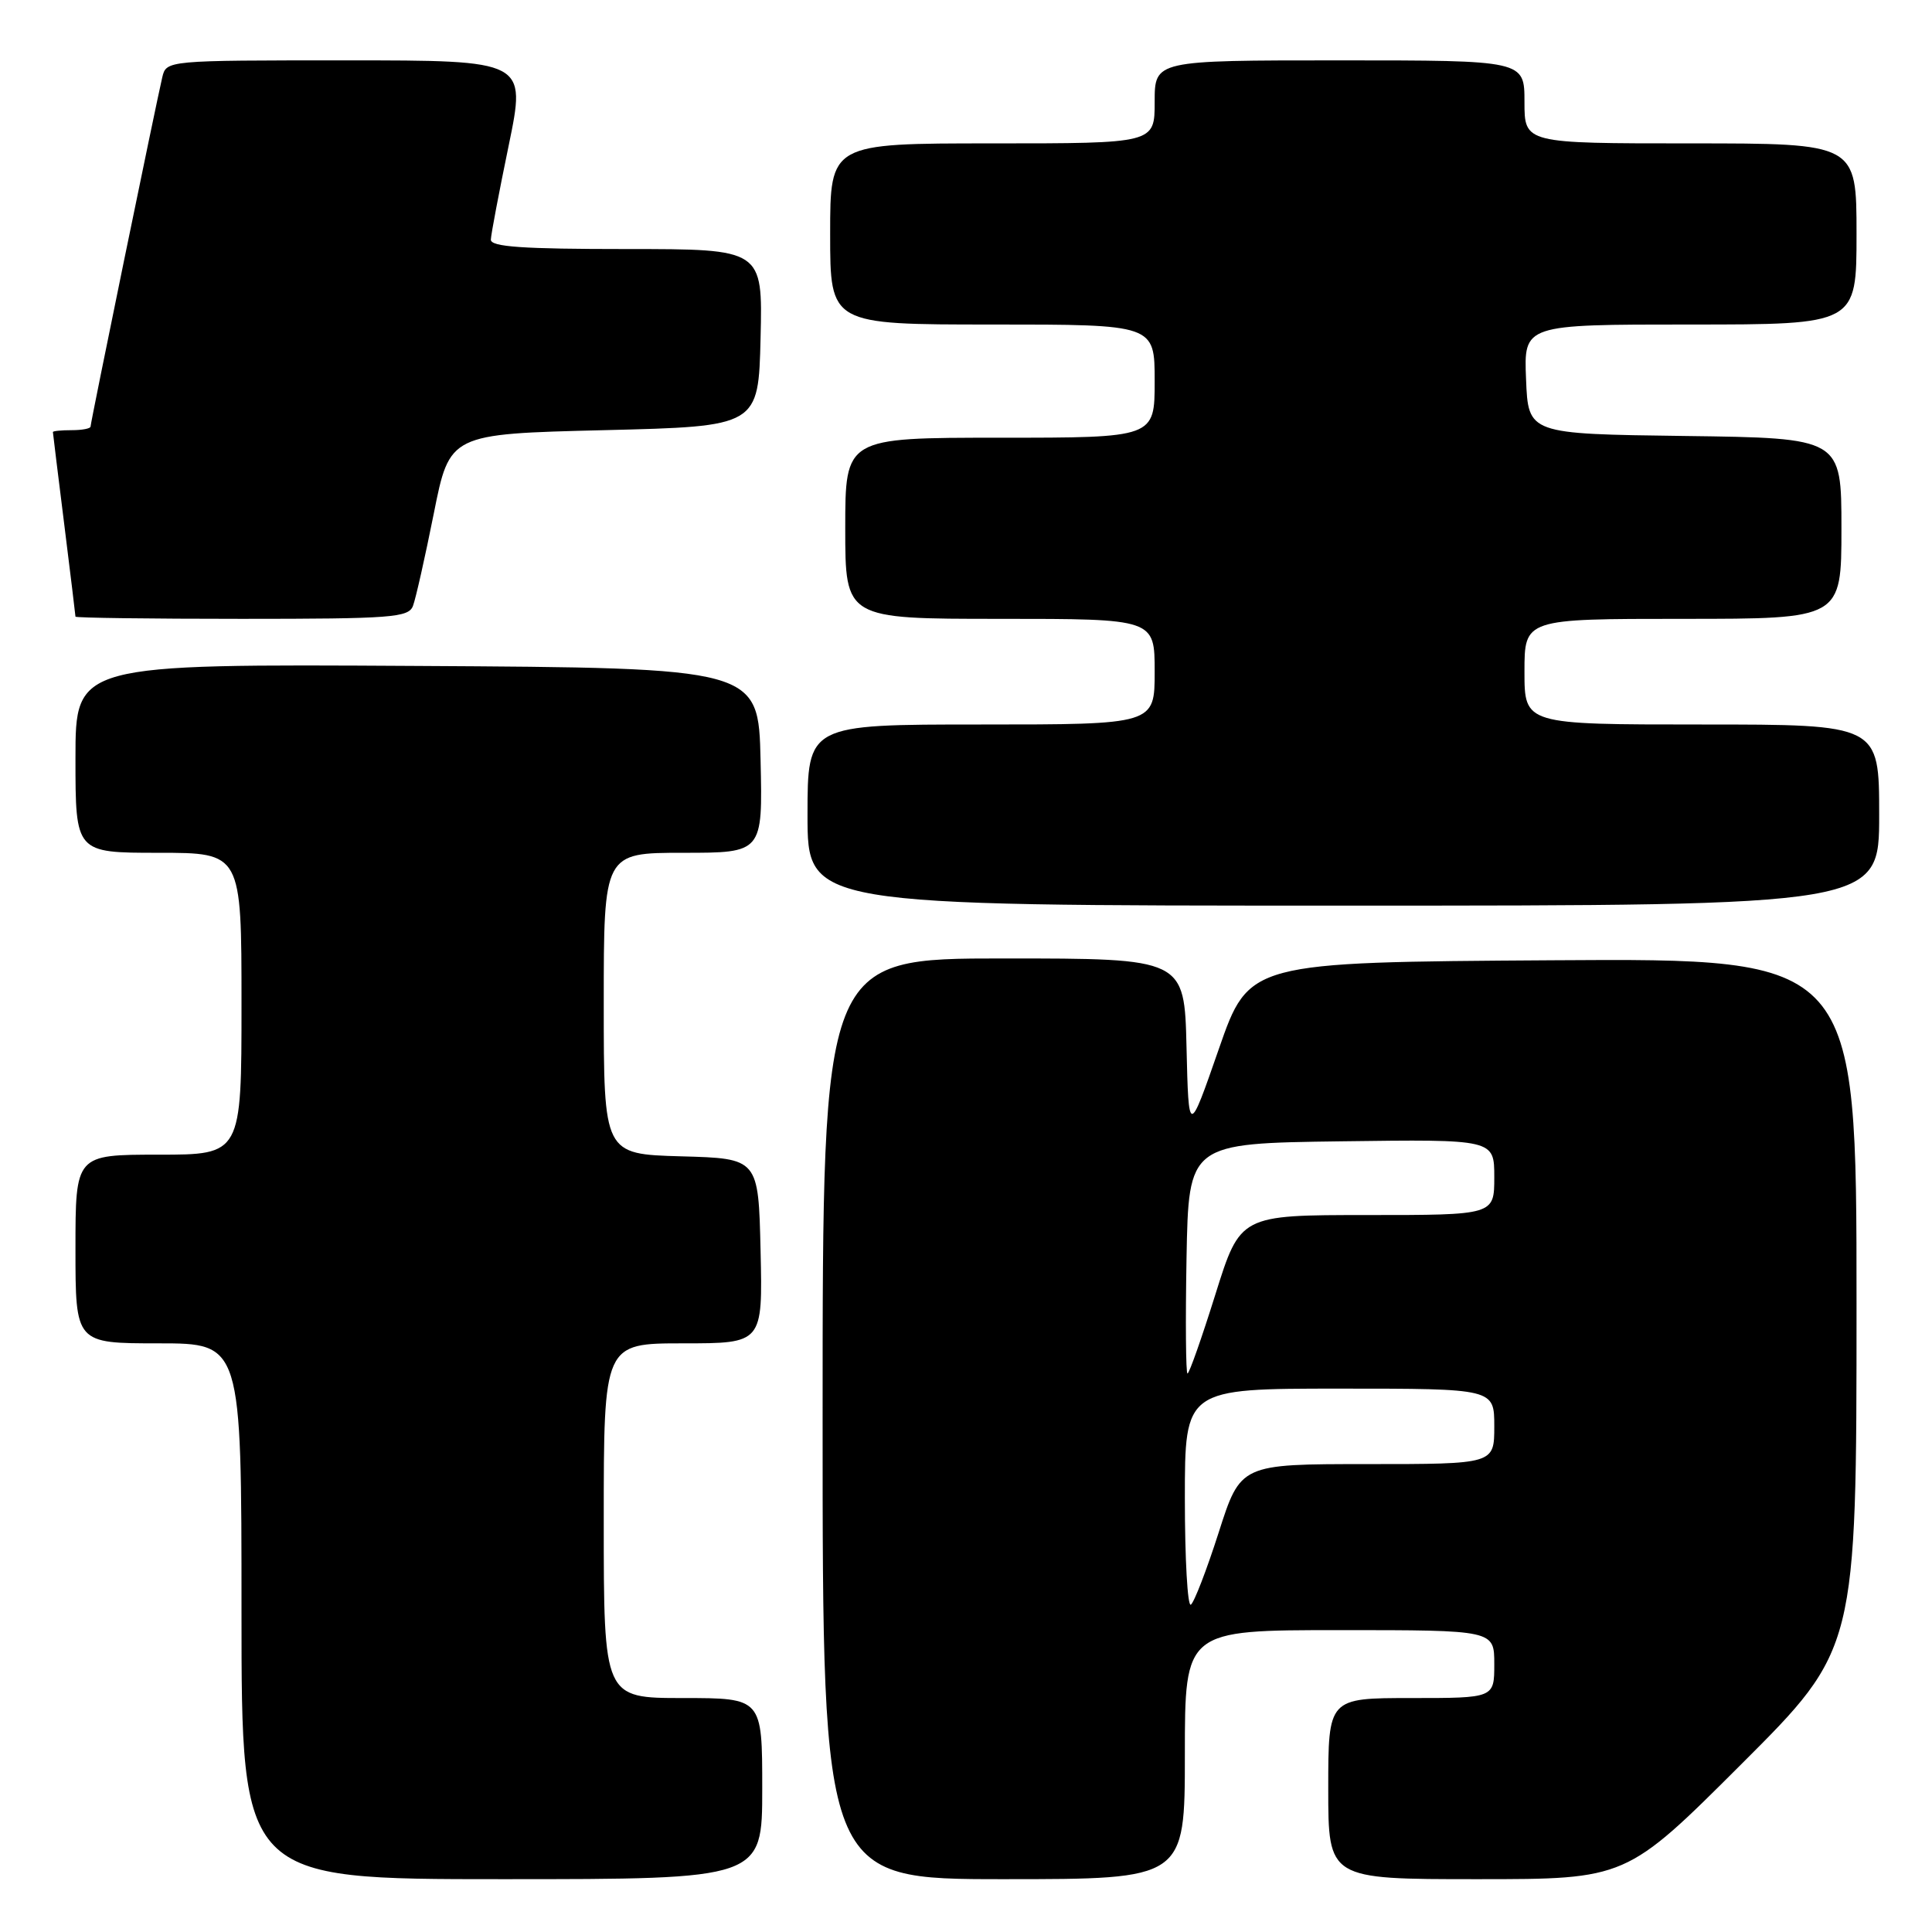 <?xml version="1.0" encoding="UTF-8" standalone="no"?>
<!DOCTYPE svg PUBLIC "-//W3C//DTD SVG 1.1//EN" "http://www.w3.org/Graphics/SVG/1.1/DTD/svg11.dtd" >
<svg xmlns="http://www.w3.org/2000/svg" xmlns:xlink="http://www.w3.org/1999/xlink" version="1.1" viewBox="0 0 256 256">
 <g >
 <path fill="currentColor"
d=" M 101.00 237.00 C 101.00 225.00 101.00 225.00 90.50 225.00 C 80.00 225.00 80.00 225.00 80.00 201.50 C 80.00 178.00 80.00 178.00 90.53 178.00 C 101.06 178.00 101.06 178.00 100.78 165.75 C 100.50 153.50 100.50 153.50 90.25 153.22 C 80.00 152.93 80.00 152.93 80.00 132.97 C 80.00 113.00 80.00 113.00 90.53 113.00 C 101.06 113.00 101.06 113.00 100.78 100.75 C 100.50 88.50 100.50 88.50 55.25 88.24 C 10.00 87.98 10.00 87.98 10.00 100.49 C 10.00 113.00 10.00 113.00 21.00 113.00 C 32.00 113.00 32.00 113.00 32.00 133.00 C 32.00 153.00 32.00 153.00 21.00 153.00 C 10.00 153.00 10.00 153.00 10.00 165.50 C 10.00 178.00 10.00 178.00 21.00 178.00 C 32.00 178.00 32.00 178.00 32.00 213.50 C 32.00 249.00 32.00 249.00 66.50 249.00 C 101.00 249.00 101.00 249.00 101.00 237.00 Z  M 157.00 232.50 C 157.00 216.00 157.00 216.00 177.50 216.00 C 198.00 216.00 198.00 216.00 198.00 220.50 C 198.00 225.00 198.00 225.00 187.00 225.00 C 176.00 225.00 176.00 225.00 176.00 237.00 C 176.00 249.00 176.00 249.00 195.74 249.00 C 215.48 249.00 215.48 249.00 230.74 233.76 C 246.00 218.52 246.00 218.52 246.00 172.75 C 246.00 126.98 246.00 126.98 205.75 127.24 C 165.50 127.50 165.50 127.50 161.50 139.00 C 157.50 150.50 157.50 150.50 157.22 138.75 C 156.94 127.00 156.94 127.00 132.97 127.00 C 109.00 127.00 109.00 127.00 109.00 188.00 C 109.00 249.00 109.00 249.00 133.00 249.00 C 157.00 249.00 157.00 249.00 157.00 232.50 Z  M 249.00 108.00 C 249.00 96.00 249.00 96.00 225.50 96.00 C 202.00 96.00 202.00 96.00 202.00 89.00 C 202.00 82.00 202.00 82.00 223.00 82.00 C 244.00 82.00 244.00 82.00 244.00 70.02 C 244.00 58.04 244.00 58.04 223.25 57.77 C 202.50 57.50 202.50 57.50 202.21 50.25 C 201.91 43.00 201.91 43.00 223.96 43.00 C 246.00 43.00 246.00 43.00 246.00 31.00 C 246.00 19.00 246.00 19.00 224.00 19.00 C 202.00 19.00 202.00 19.00 202.00 13.50 C 202.00 8.00 202.00 8.00 177.50 8.00 C 153.00 8.00 153.00 8.00 153.00 13.50 C 153.00 19.00 153.00 19.00 131.50 19.00 C 110.00 19.00 110.00 19.00 110.00 31.00 C 110.00 43.00 110.00 43.00 131.50 43.00 C 153.00 43.00 153.00 43.00 153.00 50.50 C 153.00 58.00 153.00 58.00 132.50 58.00 C 112.00 58.00 112.00 58.00 112.00 70.00 C 112.00 82.00 112.00 82.00 132.50 82.00 C 153.00 82.00 153.00 82.00 153.00 89.00 C 153.00 96.00 153.00 96.00 130.00 96.00 C 107.00 96.00 107.00 96.00 107.00 108.00 C 107.00 120.00 107.00 120.00 178.00 120.00 C 249.00 120.00 249.00 120.00 249.00 108.00 Z  M 54.72 80.29 C 55.08 79.35 56.32 73.84 57.48 68.04 C 59.58 57.50 59.58 57.50 80.04 57.00 C 100.50 56.50 100.50 56.50 100.78 44.75 C 101.06 33.00 101.06 33.00 83.03 33.00 C 69.25 33.00 65.01 32.71 65.04 31.75 C 65.06 31.06 66.13 25.44 67.41 19.25 C 69.73 8.00 69.73 8.00 45.88 8.00 C 22.04 8.00 22.04 8.00 21.50 10.25 C 20.69 13.68 12.00 55.98 12.00 56.52 C 12.00 56.79 10.88 57.00 9.50 57.00 C 8.12 57.00 7.00 57.11 7.01 57.25 C 7.01 57.39 7.69 62.88 8.51 69.46 C 9.33 76.04 10.00 81.55 10.00 81.71 C 10.00 81.87 19.91 82.00 32.03 82.00 C 51.88 82.00 54.13 81.83 54.72 80.29 Z  M 157.00 198.56 C 157.00 184.00 157.00 184.00 177.50 184.00 C 198.00 184.00 198.00 184.00 198.00 189.00 C 198.00 194.00 198.00 194.00 181.19 194.00 C 164.38 194.00 164.38 194.00 161.48 203.07 C 159.88 208.06 158.22 212.36 157.79 212.63 C 157.36 212.90 157.00 206.57 157.00 198.56 Z  M 157.22 166.75 C 157.50 151.50 157.50 151.50 177.75 151.23 C 198.00 150.96 198.00 150.96 198.00 155.98 C 198.00 161.00 198.00 161.00 181.17 161.00 C 164.34 161.00 164.34 161.00 161.05 171.50 C 159.24 177.28 157.58 182.00 157.35 182.00 C 157.13 182.00 157.07 175.14 157.22 166.75 Z "/>
</g>
</svg>